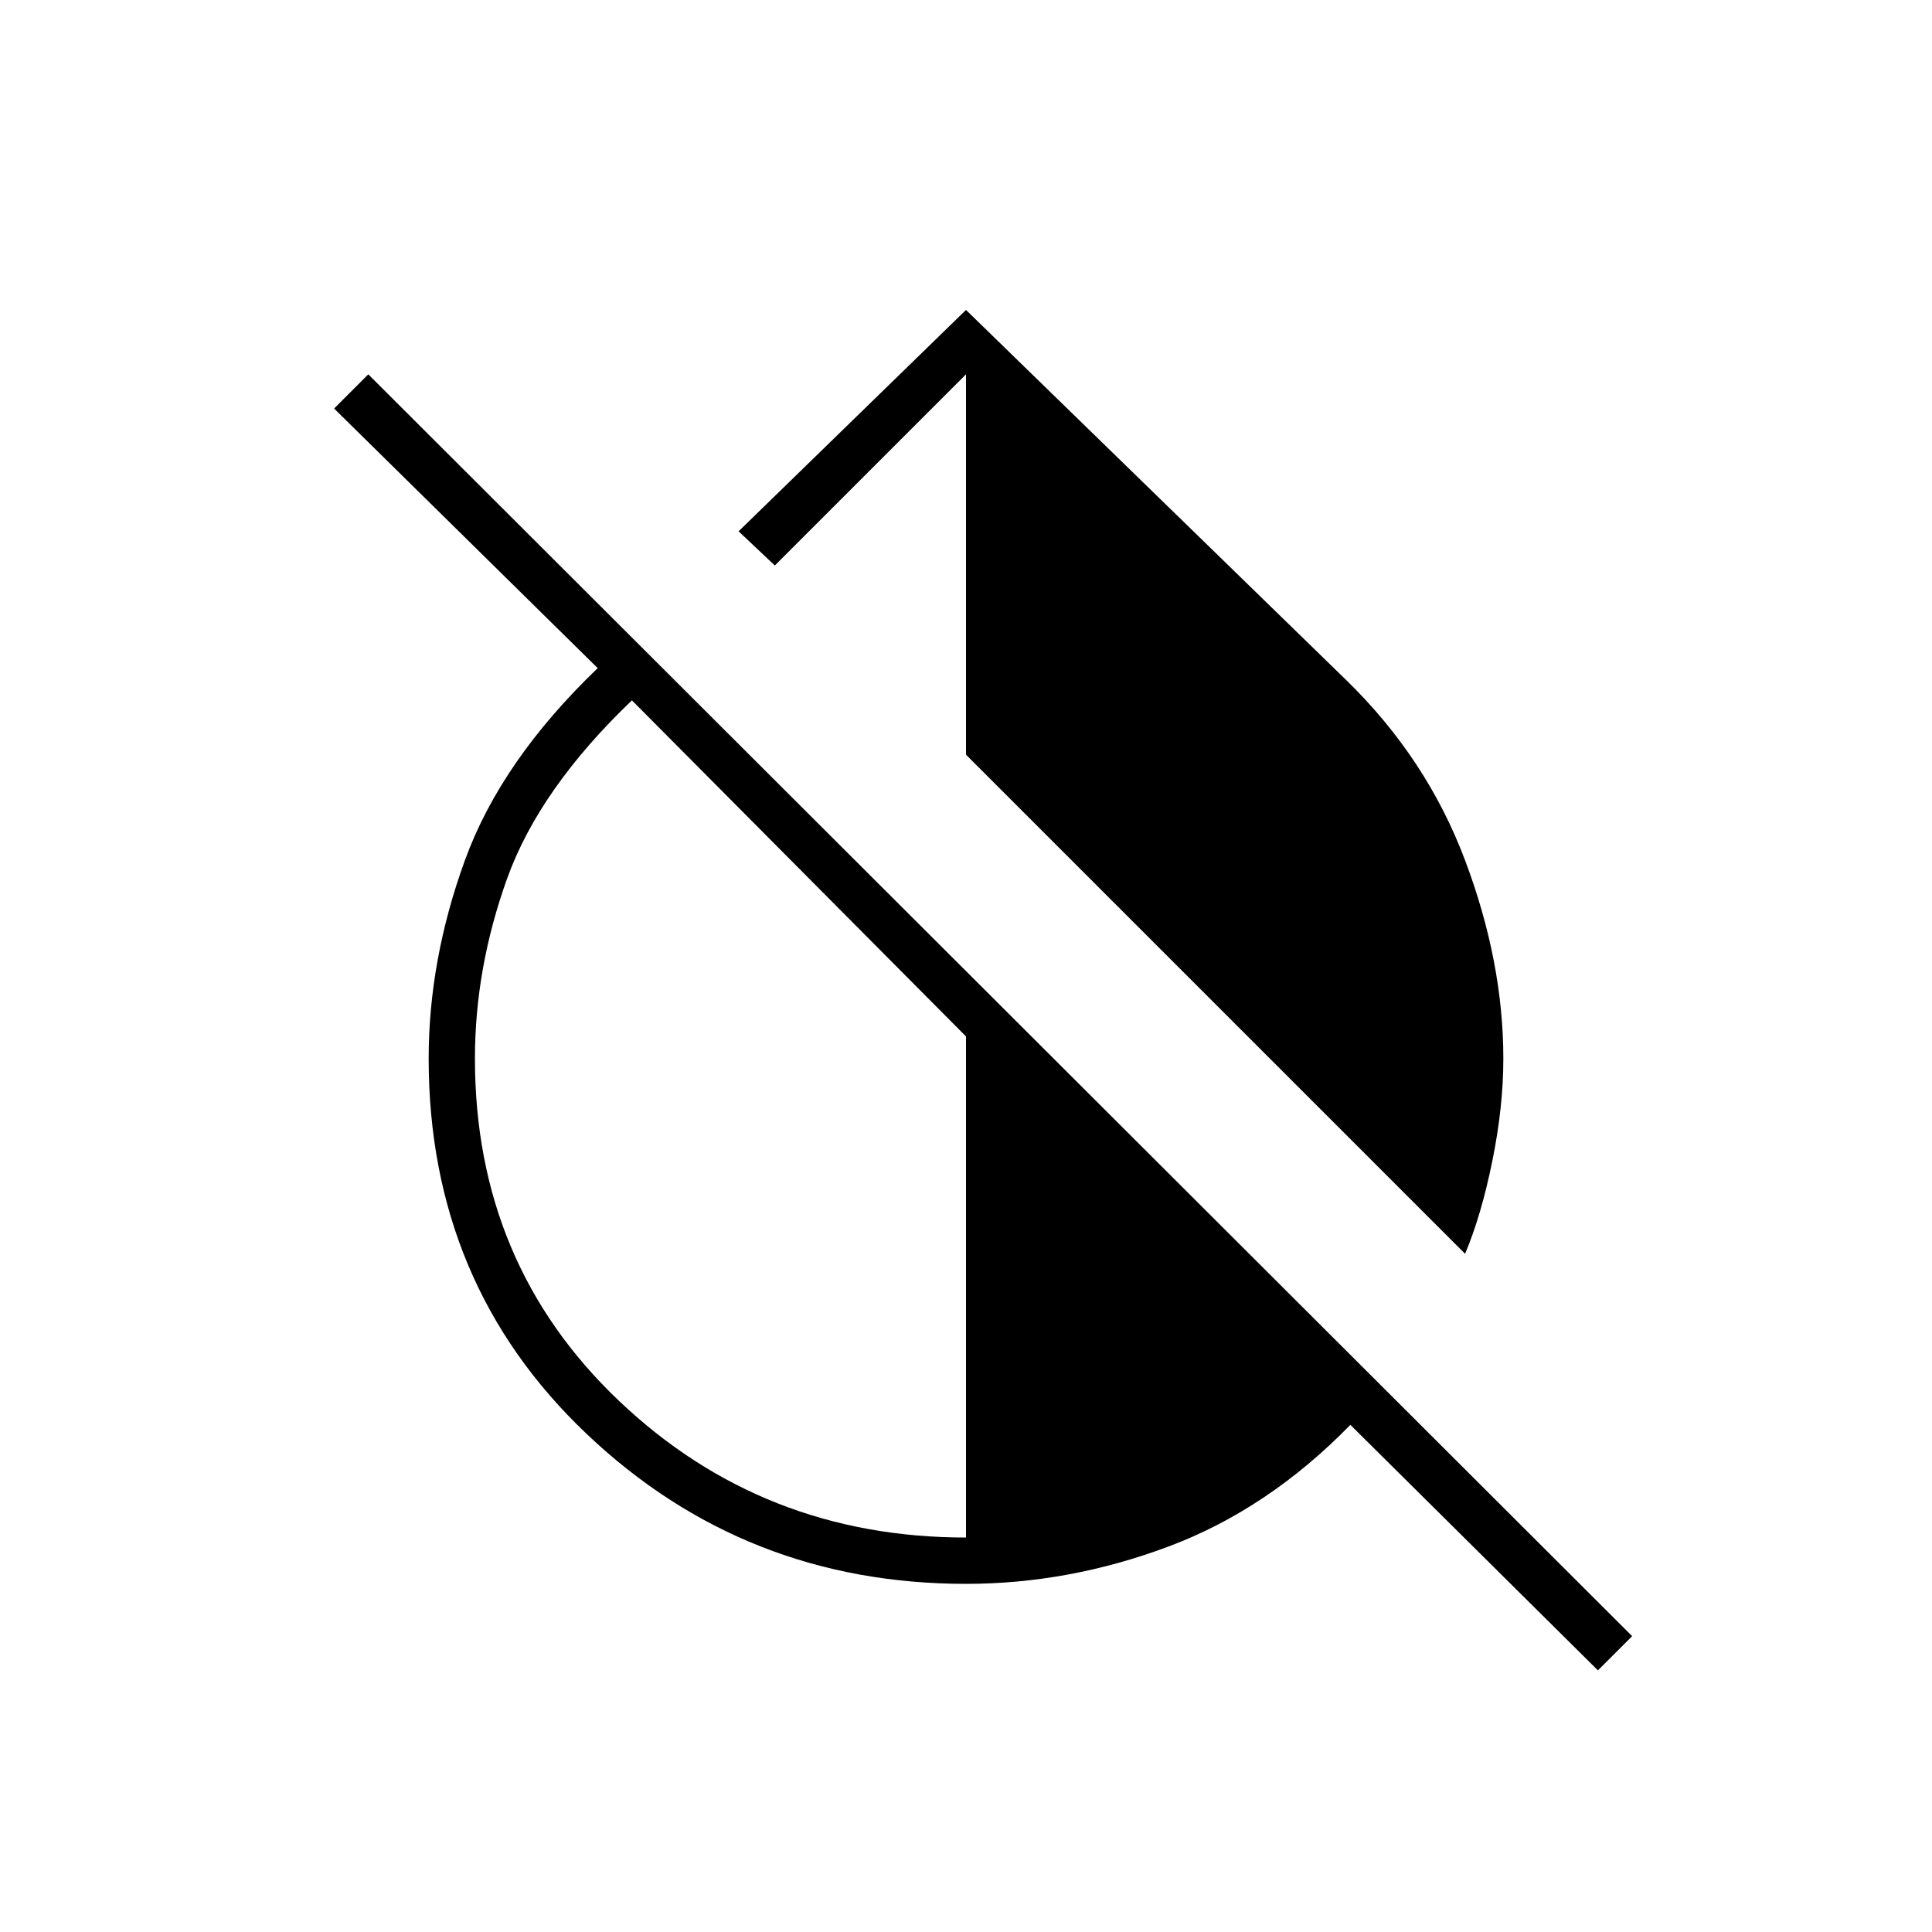 <svg xmlns="http://www.w3.org/2000/svg" height="40" width="40"><path d="M30.333 25.958 20 15.625V7.75L16.042 11.708L15.292 11L20 6.417L27.875 14.083Q29.542 15.708 30.333 17.812Q31.125 19.917 31.125 21.917Q31.125 22.917 30.896 24.042Q30.667 25.167 30.333 25.958ZM33.083 34.583 27.958 29.5Q26.25 31.25 24.188 32.021Q22.125 32.792 20 32.792Q15.417 32.792 12.146 29.688Q8.875 26.583 8.875 21.917Q8.875 19.875 9.625 17.812Q10.375 15.75 12.375 13.833L6.917 8.458L7.625 7.75L33.792 33.875ZM20 31.833V21.458L13.083 14.5Q11.167 16.333 10.5 18.188Q9.833 20.042 9.833 21.917Q9.833 26.167 12.812 29Q15.792 31.833 20 31.833Z"/></svg>